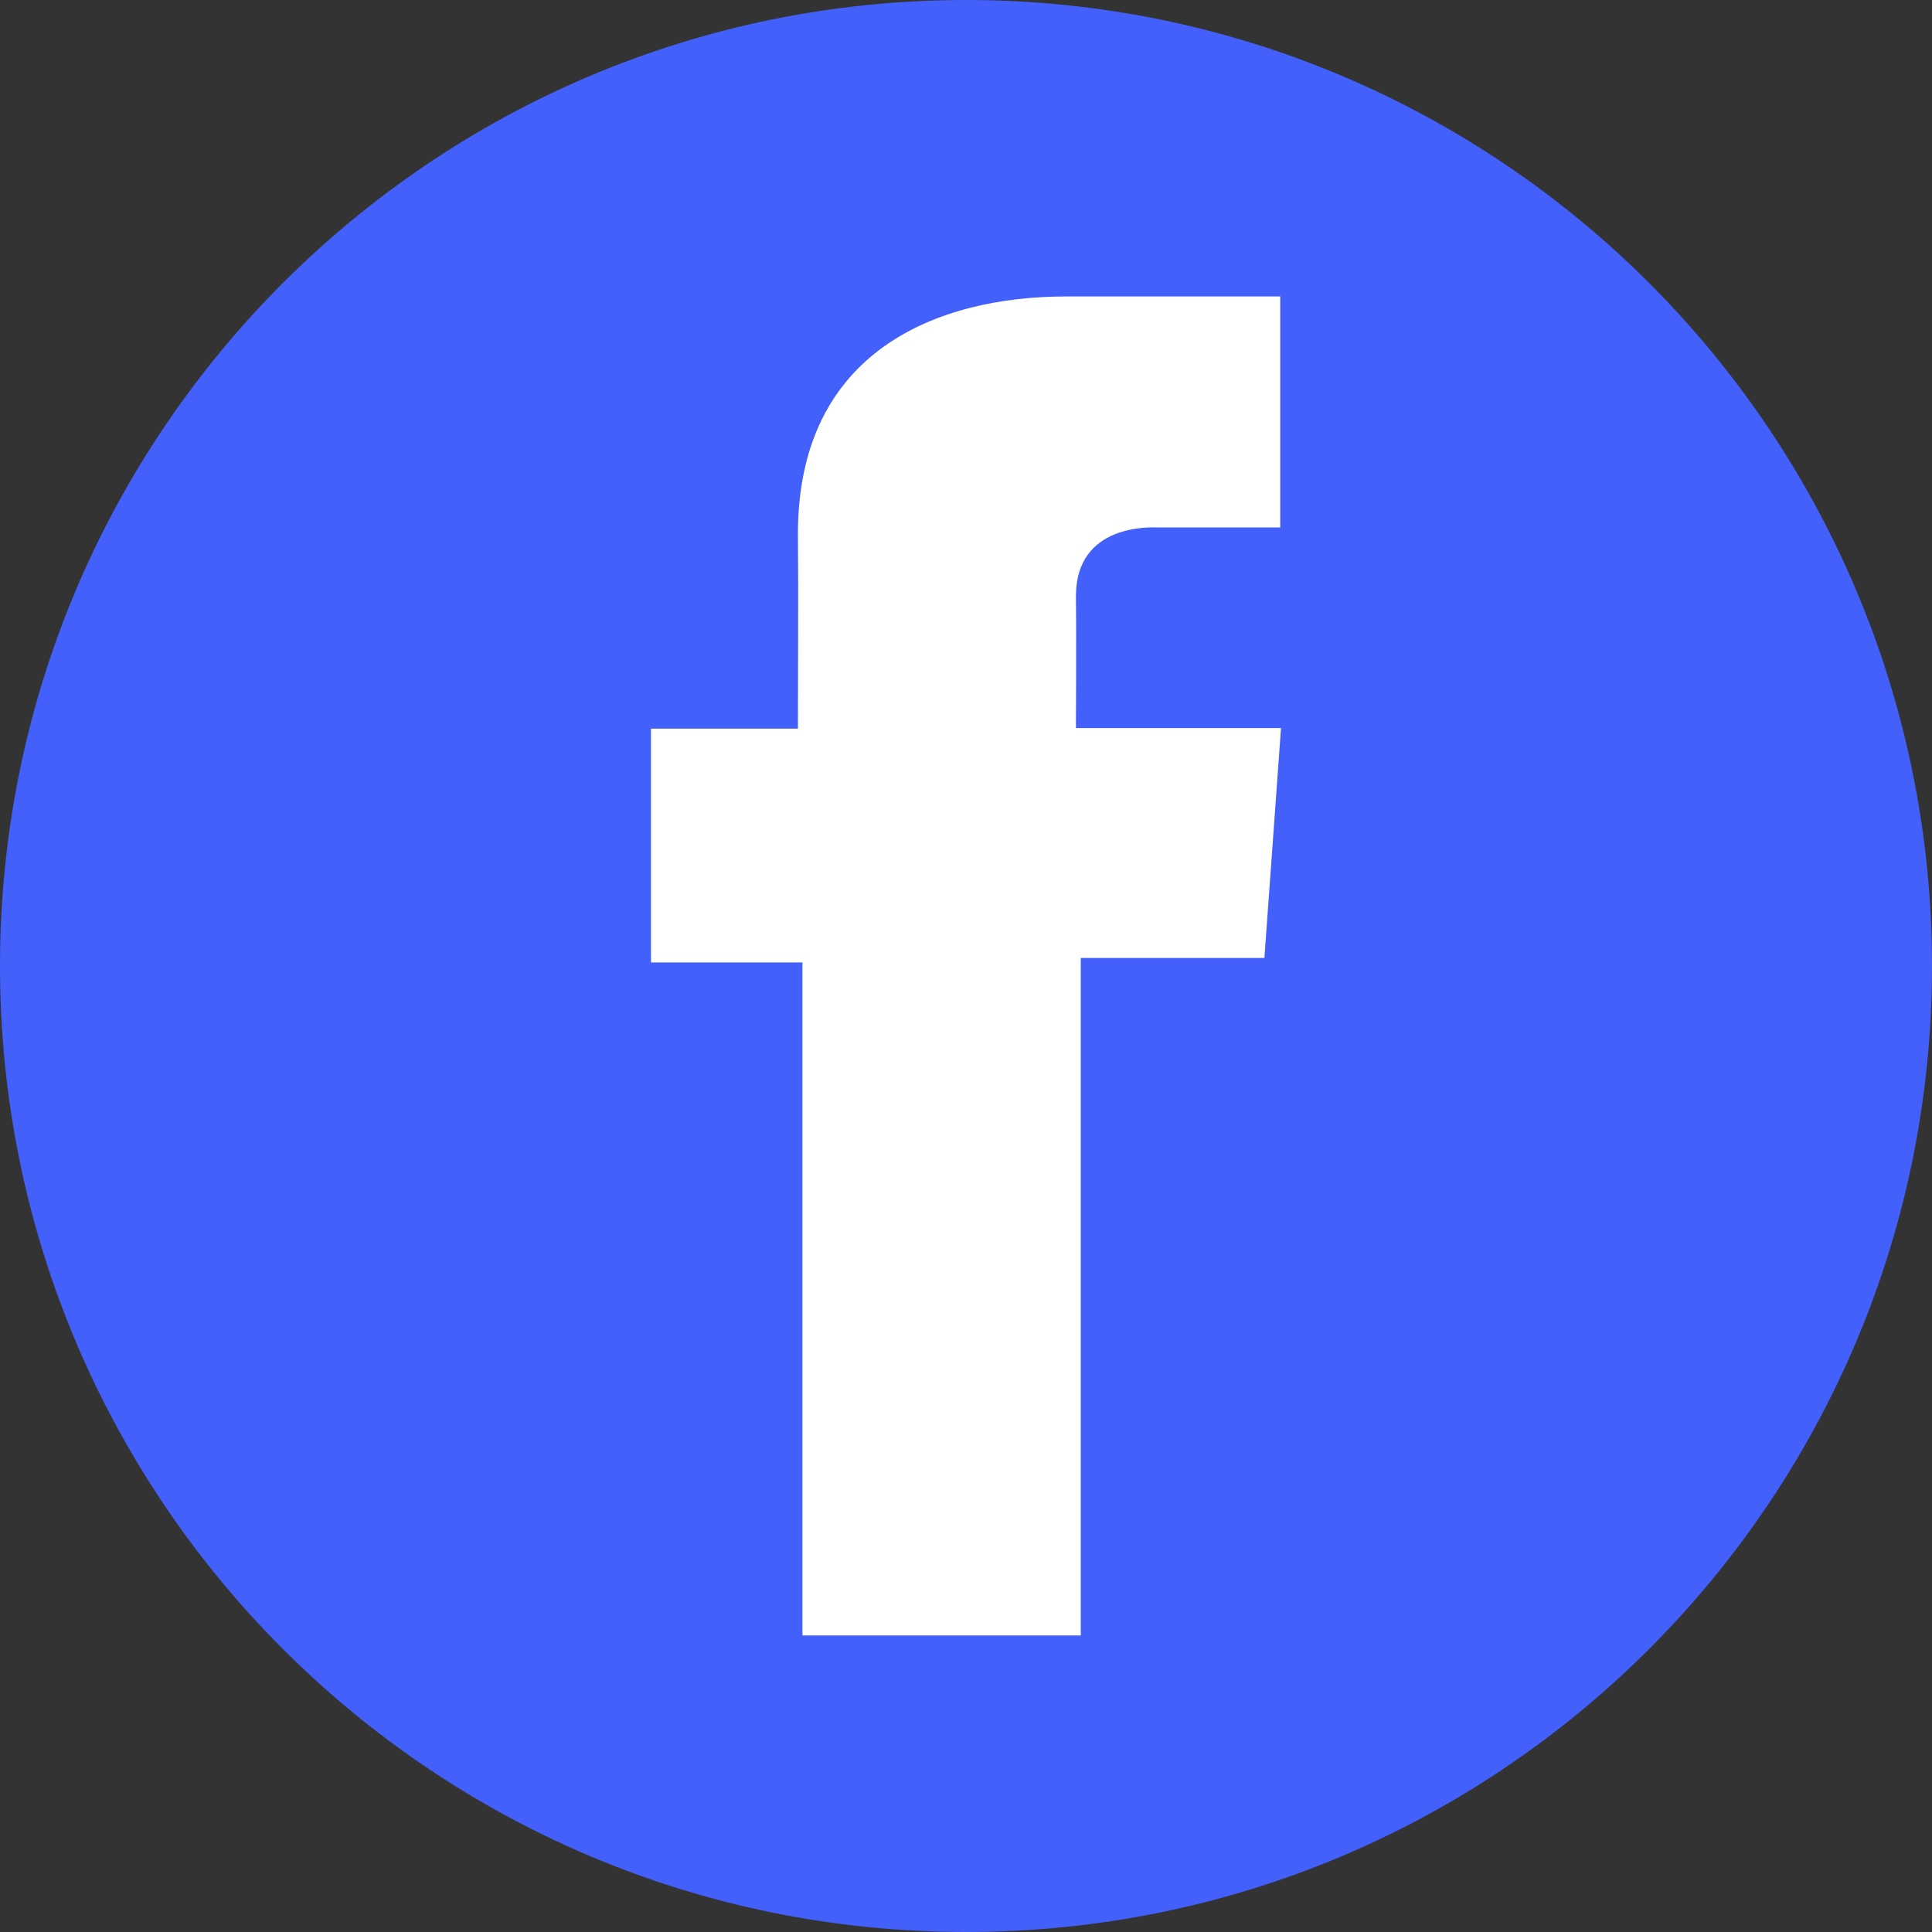 <svg width="20" height="20" viewBox="0 0 20 20" fill="none" xmlns="http://www.w3.org/2000/svg">
<rect x="0" y="0" width="20" height="20" fill="#333333" stroke="none"/>
<g clip-path="url(#clip0_142_13)">
<path d="M10 20C15.523 20 20 15.523 20 10C20 4.477 15.523 0 10 0C4.477 0 0 4.477 0 10C0 15.523 4.477 20 10 20Z" fill="#4360FB"/>
<path d="M13.252 3.069H11.036C9.722 3.069 8.26 3.622 8.26 5.528C8.266 6.192 8.26 6.828 8.26 7.543H6.739V9.963H8.307V16.93H11.188V9.917H13.089L13.261 7.537H11.138C11.138 7.537 11.143 6.477 11.138 6.17C11.138 5.417 11.922 5.46 11.969 5.46C12.342 5.46 13.067 5.461 13.253 5.46V3.069H13.252Z" fill="white"/>
</g>
<defs>
<clipPath id="clip0_142_13">
<rect width="20" height="20" fill="white"/>
</clipPath>
</defs>
</svg>
